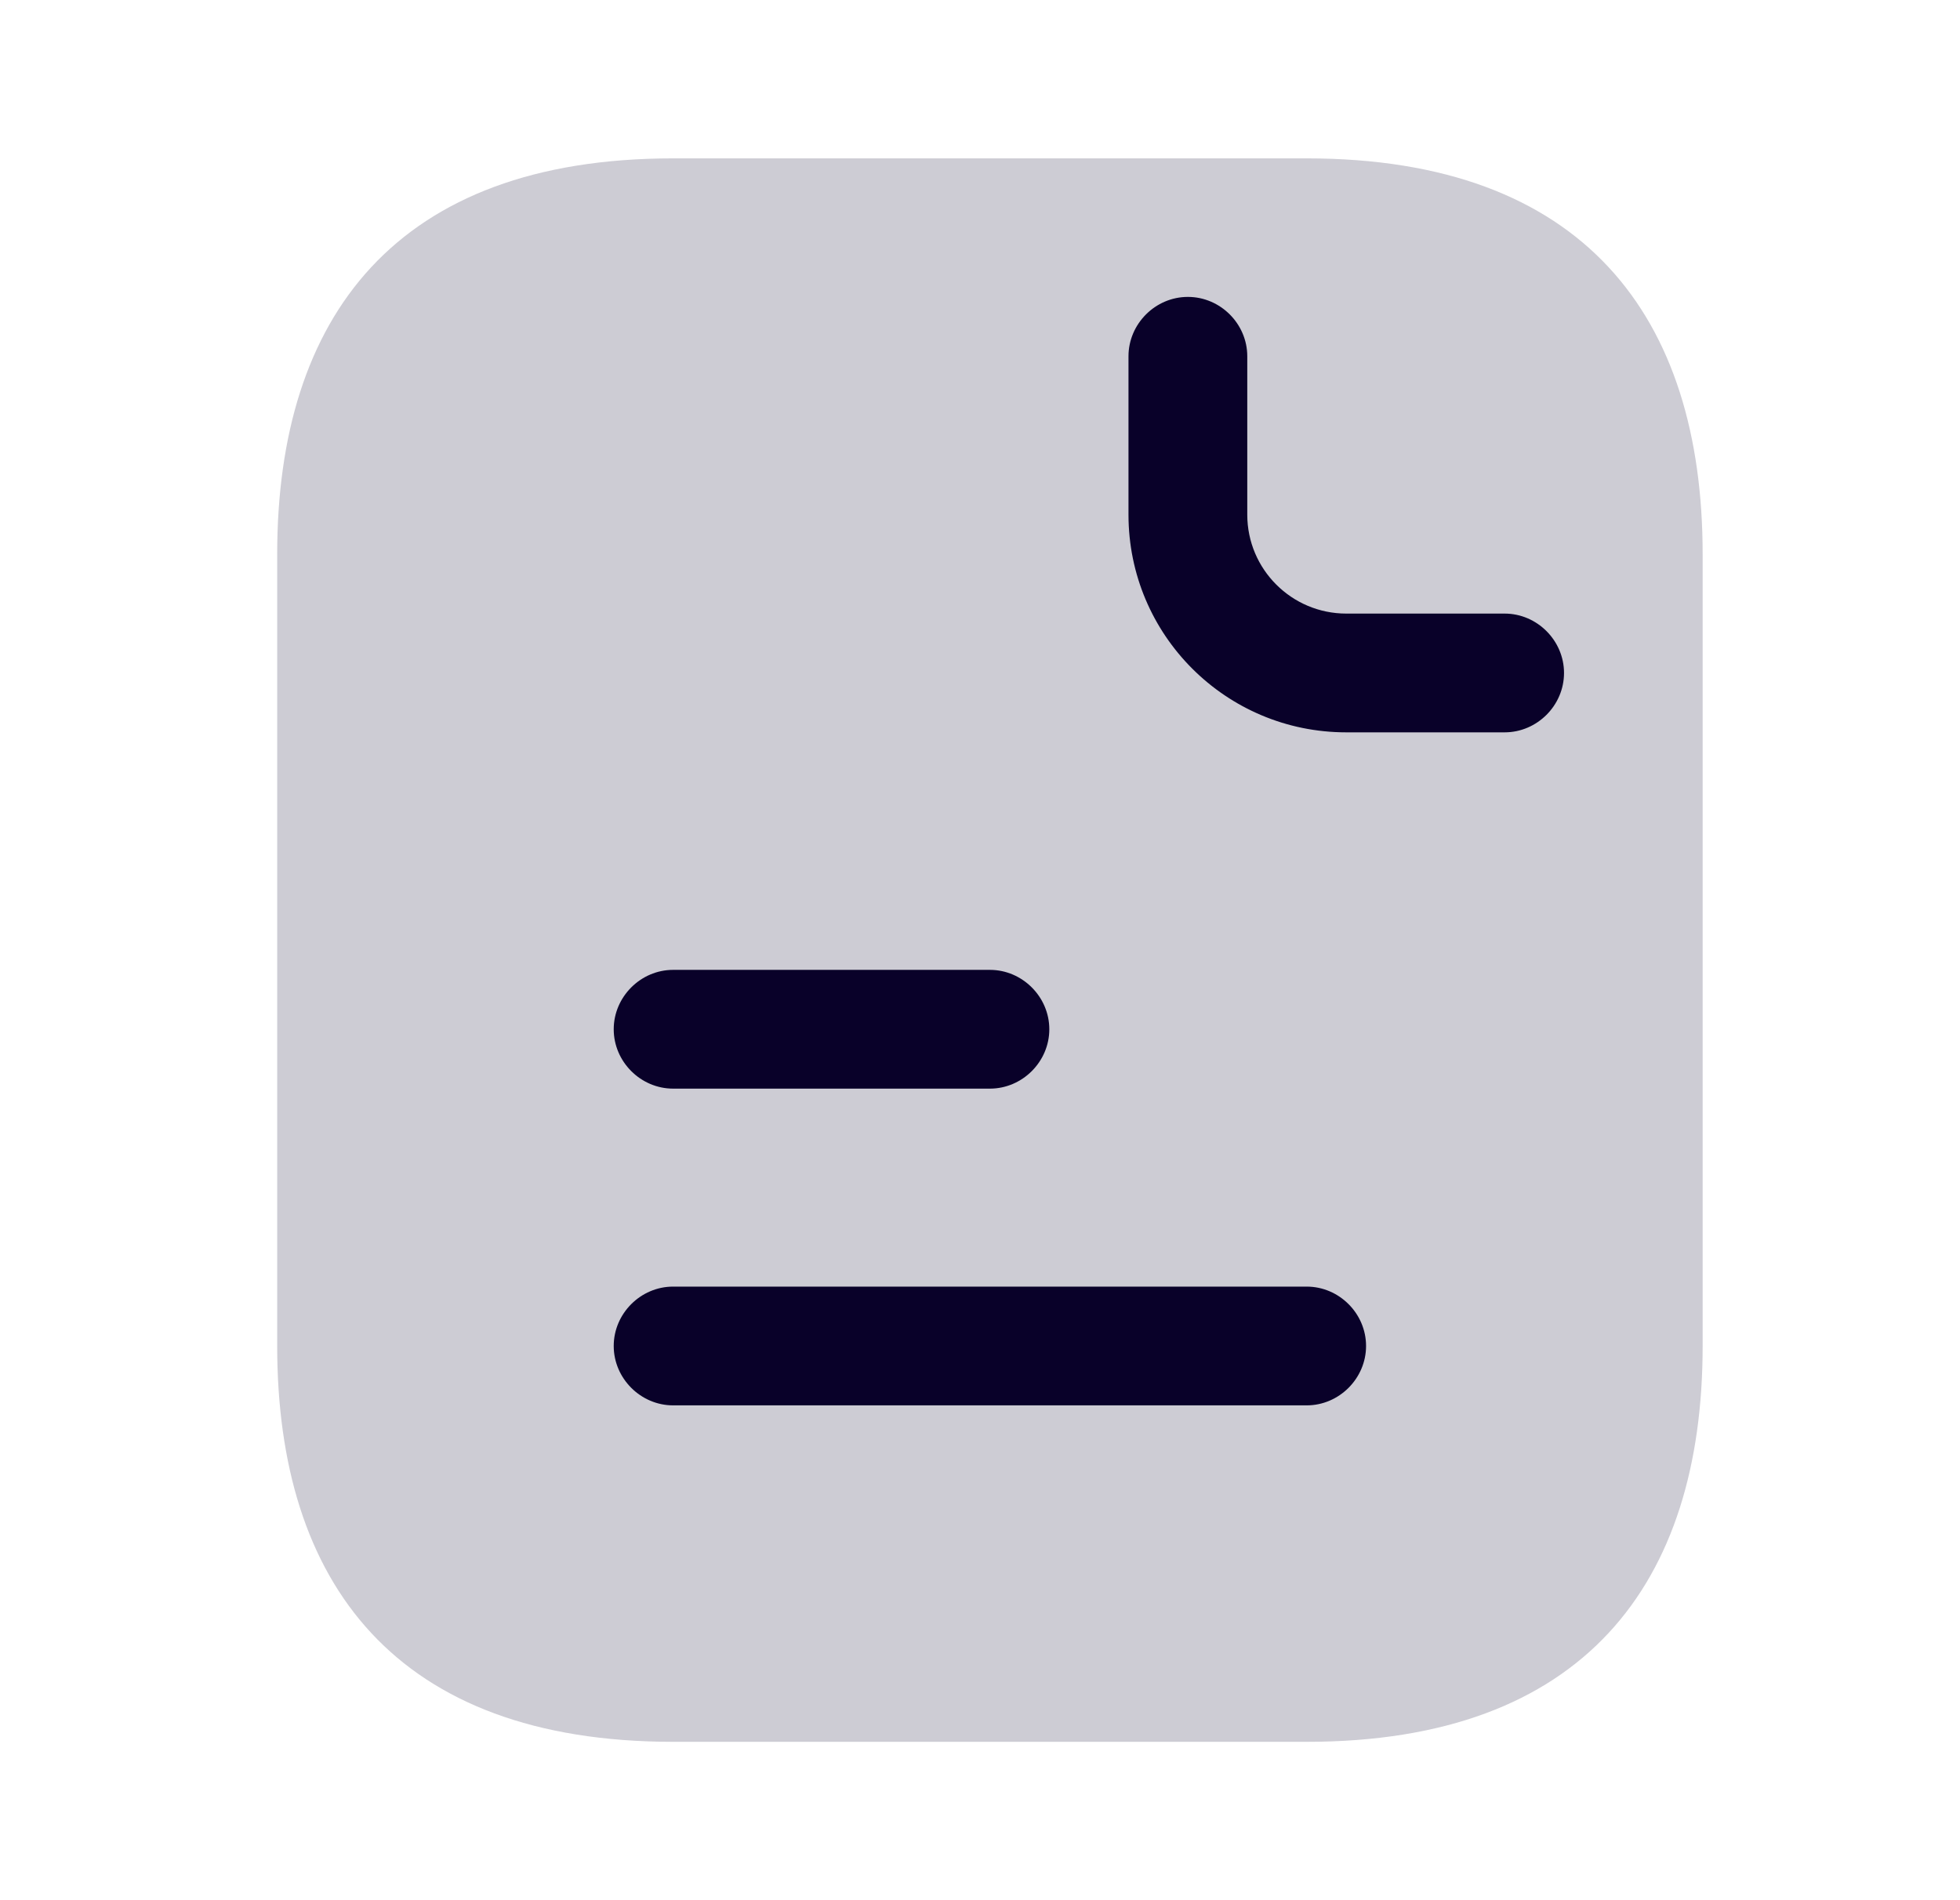 <svg width="33" height="32" viewBox="0 0 33 32" fill="none" xmlns="http://www.w3.org/2000/svg">
<path opacity="0.2" d="M28.667 9.333V22.667C28.667 26.667 26.667 29.333 22 29.333H11.333C6.667 29.333 4.667 26.667 4.667 22.667V9.333C4.667 5.333 6.667 2.667 11.333 2.667H22C26.667 2.667 28.667 5.333 28.667 9.333Z" fill="#090129"/>
<path d="M25.333 12.333H22.667C20.64 12.333 19 10.693 19 8.667V6C19 5.453 19.453 5 20 5C20.547 5 21 5.453 21 6V8.667C21 9.587 21.747 10.333 22.667 10.333H25.333C25.88 10.333 26.333 10.787 26.333 11.333C26.333 11.88 25.88 12.333 25.333 12.333Z" fill="#090129"/>
<path d="M16.667 18.333H11.333C10.787 18.333 10.333 17.88 10.333 17.333C10.333 16.787 10.787 16.333 11.333 16.333H16.667C17.213 16.333 17.667 16.787 17.667 17.333C17.667 17.88 17.213 18.333 16.667 18.333Z" fill="#090129"/>
<path d="M22 23.667H11.333C10.787 23.667 10.333 23.213 10.333 22.667C10.333 22.12 10.787 21.667 11.333 21.667H22C22.547 21.667 23 22.12 23 22.667C23 23.213 22.547 23.667 22 23.667Z" fill="#090129"/>
</svg>
